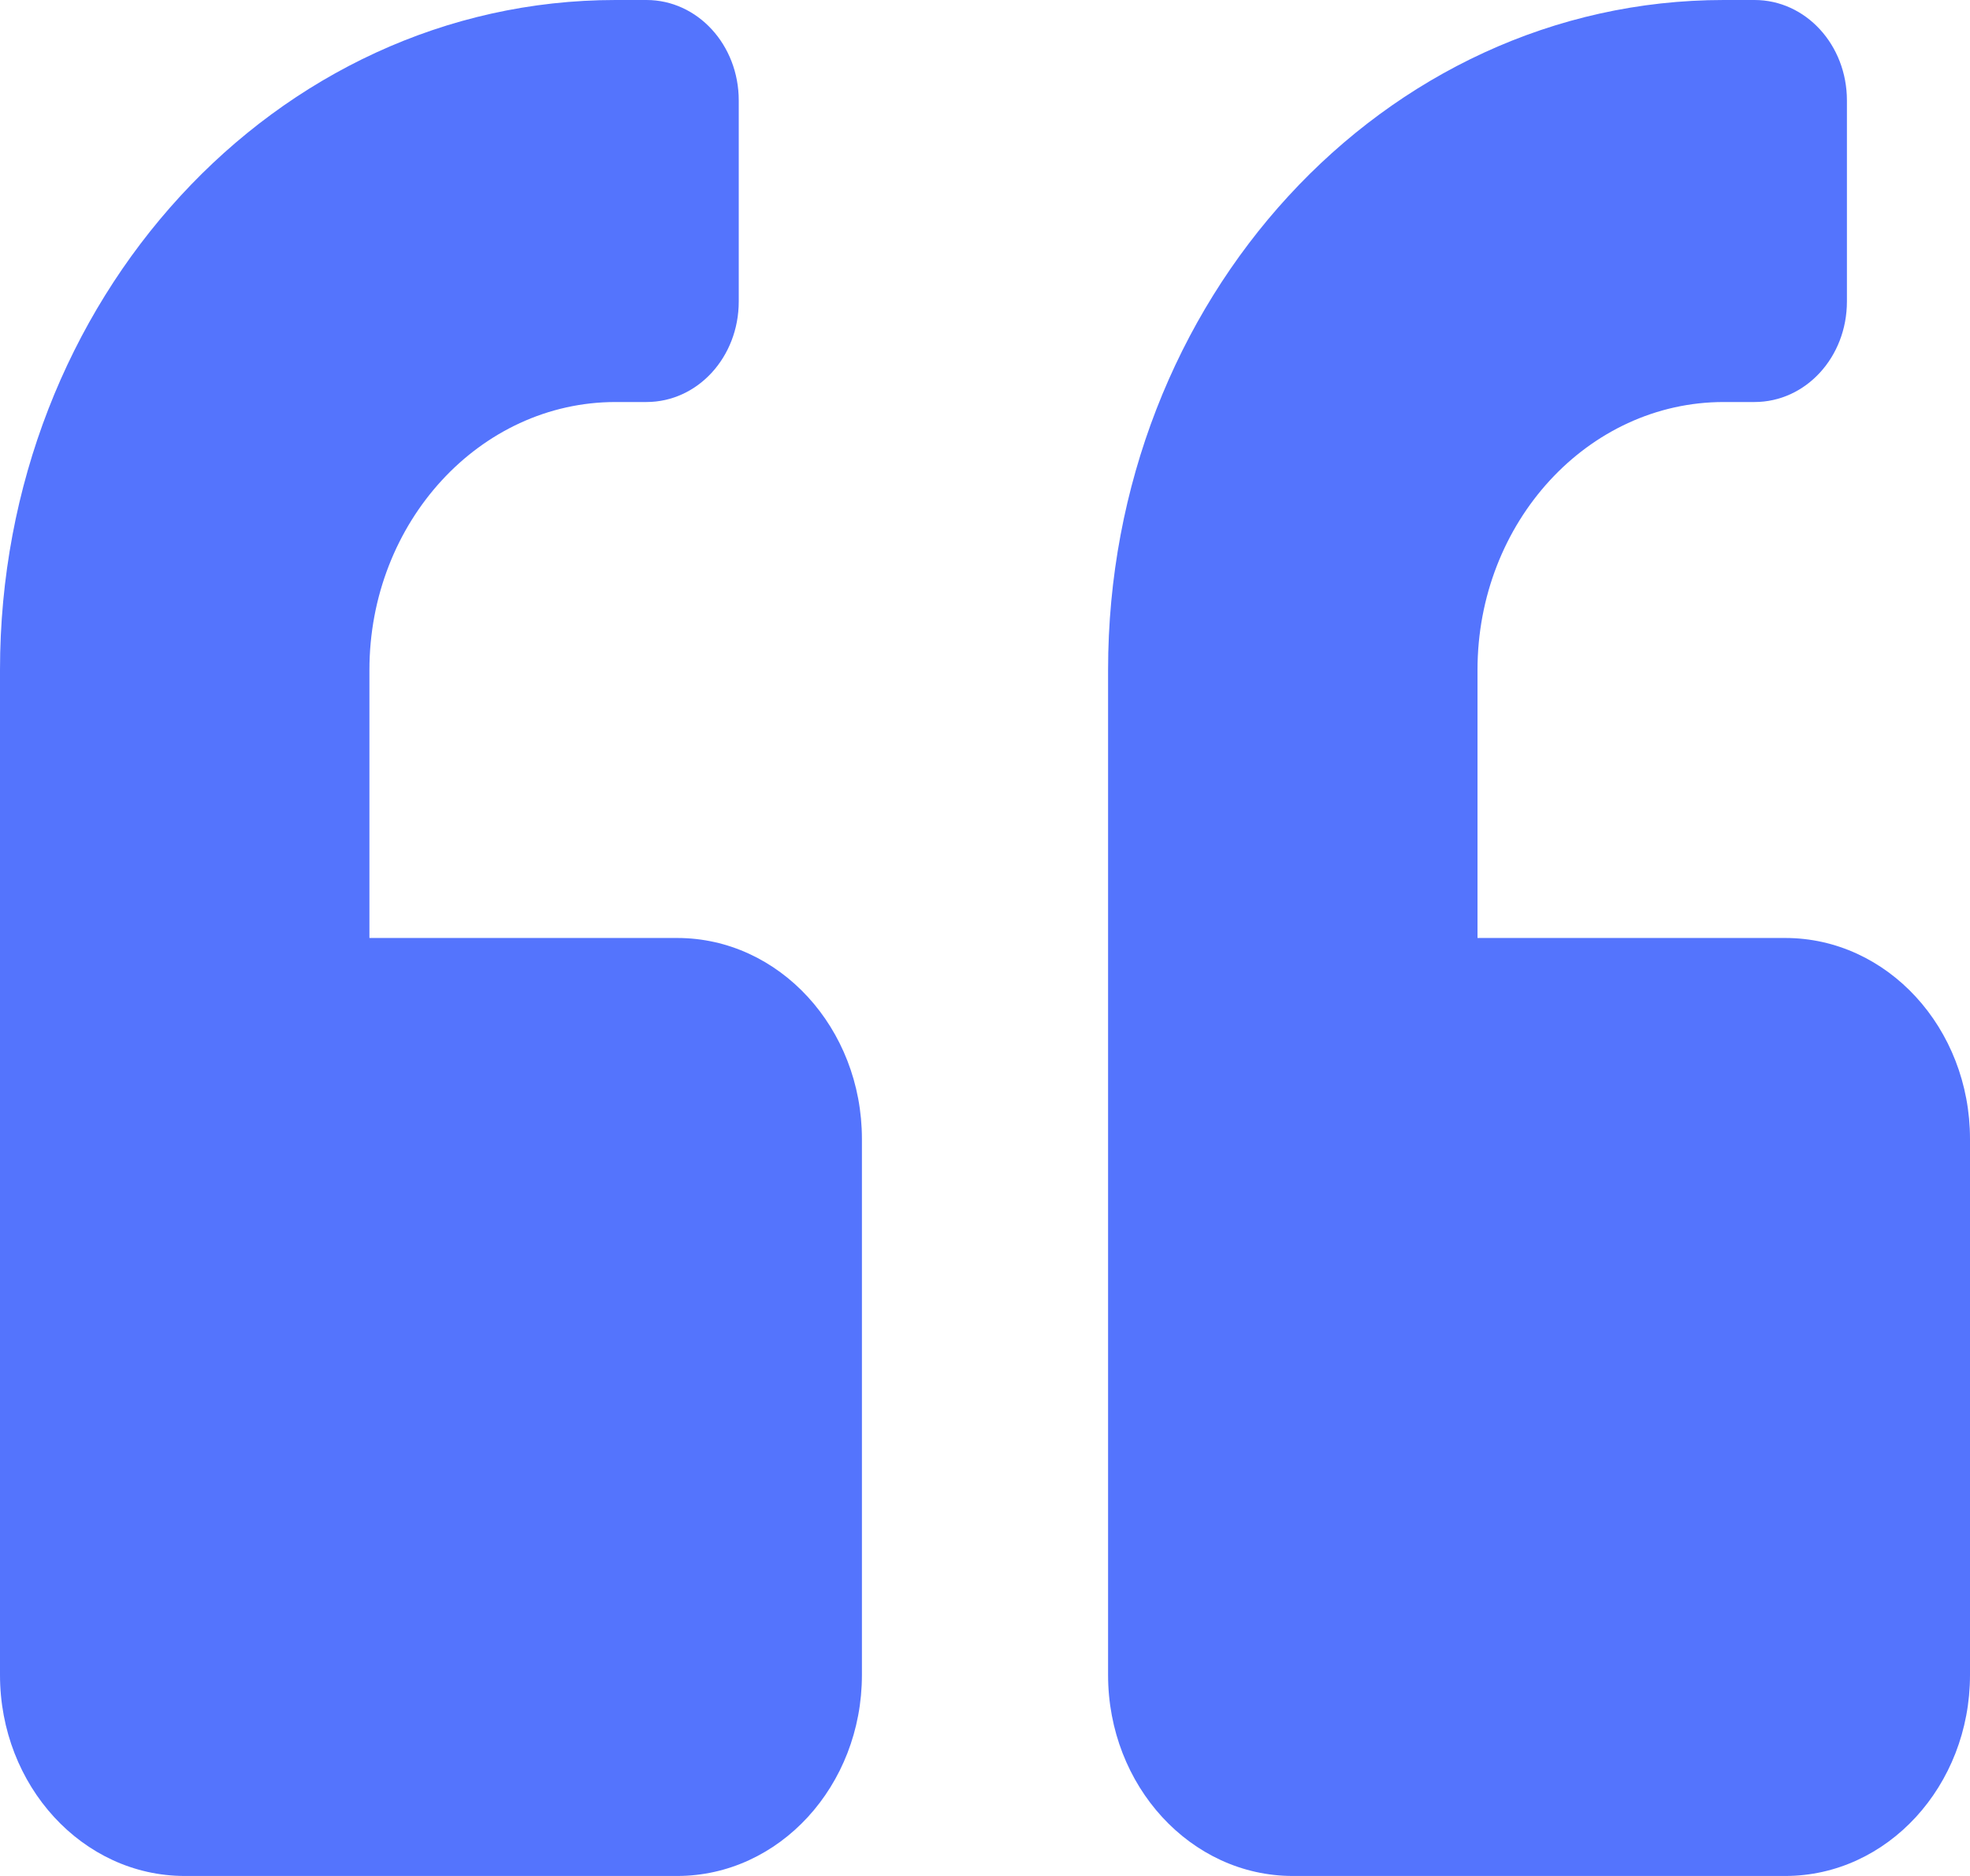 <svg width="21" height="20" viewBox="0 0 21 20" fill="none" xmlns="http://www.w3.org/2000/svg">
<path d="M19.031 10H15.75V7.143C15.75 5.567 16.927 4.286 18.375 4.286H18.703C19.249 4.286 19.688 3.808 19.688 3.214V1.071C19.688 0.478 19.249 0 18.703 0H18.375C14.749 0 11.812 3.196 11.812 7.143V17.857C11.812 19.04 12.694 20 13.781 20H19.031C20.118 20 21 19.04 21 17.857V12.143C21 10.96 20.118 10 19.031 10ZM7.219 10H3.938V7.143C3.938 5.567 5.115 4.286 6.562 4.286H6.891C7.436 4.286 7.875 3.808 7.875 3.214V1.071C7.875 0.478 7.436 0 6.891 0H6.562C2.937 0 0 3.196 0 7.143V17.857C0 19.04 0.882 20 1.969 20H7.219C8.306 20 9.188 19.04 9.188 17.857V12.143C9.188 10.96 8.306 10 7.219 10Z" fill="#5474FD"/>
</svg>
